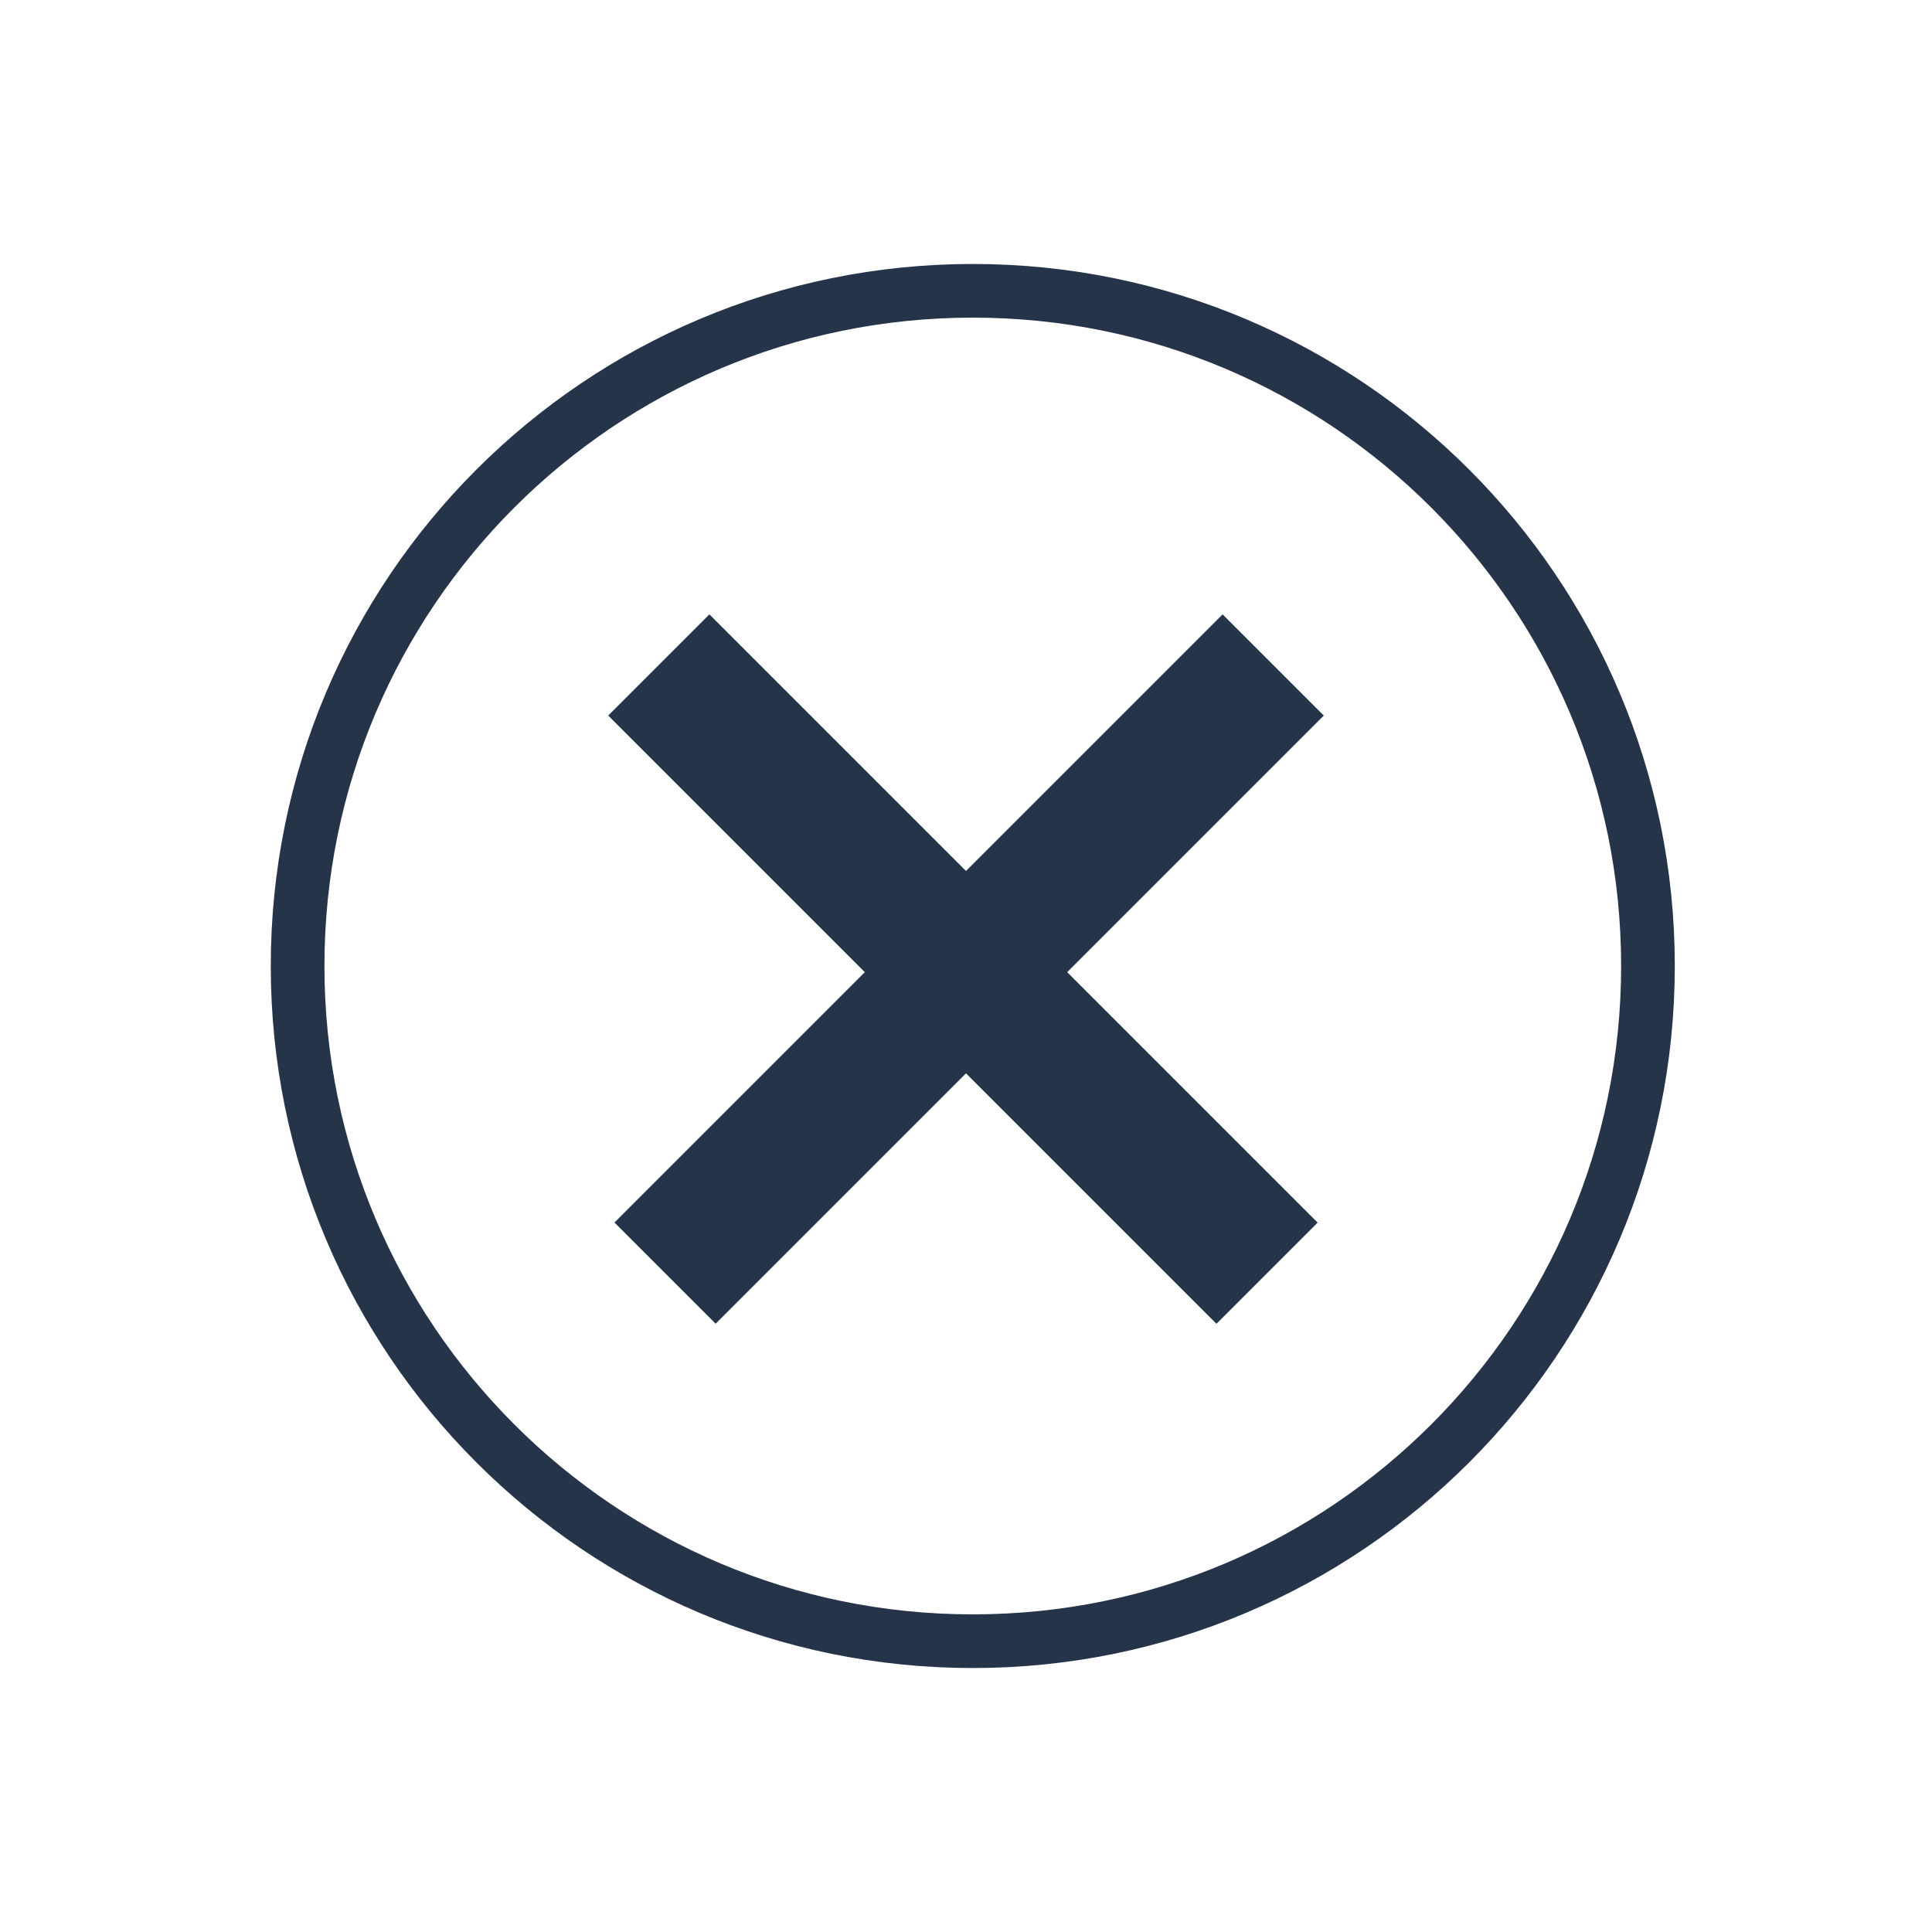 <svg width="54" height="54" viewBox="0 0 54 54" fill="none" xmlns="http://www.w3.org/2000/svg">
<g filter="url(#filter0_d)">
<ellipse cx="27.189" cy="27" rx="19.622" ry="19.622" fill="white"/>
<path d="M46.061 27C46.061 37.423 37.612 45.872 27.189 45.872C16.767 45.872 8.318 37.423 8.318 27C8.318 16.578 16.767 8.128 27.189 8.128C37.612 8.128 46.061 16.578 46.061 27Z" stroke="#253449" stroke-width="1.5"/>
</g>
<line x1="18.414" y1="18.586" x2="35.414" y2="35.586" stroke="#253449" stroke-width="4"/>
<line y1="-2" x2="24.042" y2="-2" transform="matrix(-0.707 0.707 0.707 0.707 37 20)" stroke="#253449" stroke-width="4"/>
<defs>
<filter id="filter0_d" x="0.568" y="0.378" width="53.243" height="53.243" filterUnits="userSpaceOnUse" color-interpolation-filters="sRGB">
<feFlood flood-opacity="0" result="BackgroundImageFix"/>
<feColorMatrix in="SourceAlpha" type="matrix" values="0 0 0 0 0 0 0 0 0 0 0 0 0 0 0 0 0 0 127 0"/>
<feOffset/>
<feGaussianBlur stdDeviation="3.5"/>
<feColorMatrix type="matrix" values="0 0 0 0 0 0 0 0 0 0 0 0 0 0 0 0 0 0 0.25 0"/>
<feBlend mode="normal" in2="BackgroundImageFix" result="effect1_dropShadow"/>
<feBlend mode="normal" in="SourceGraphic" in2="effect1_dropShadow" result="shape"/>
</filter>
</defs>
</svg>
